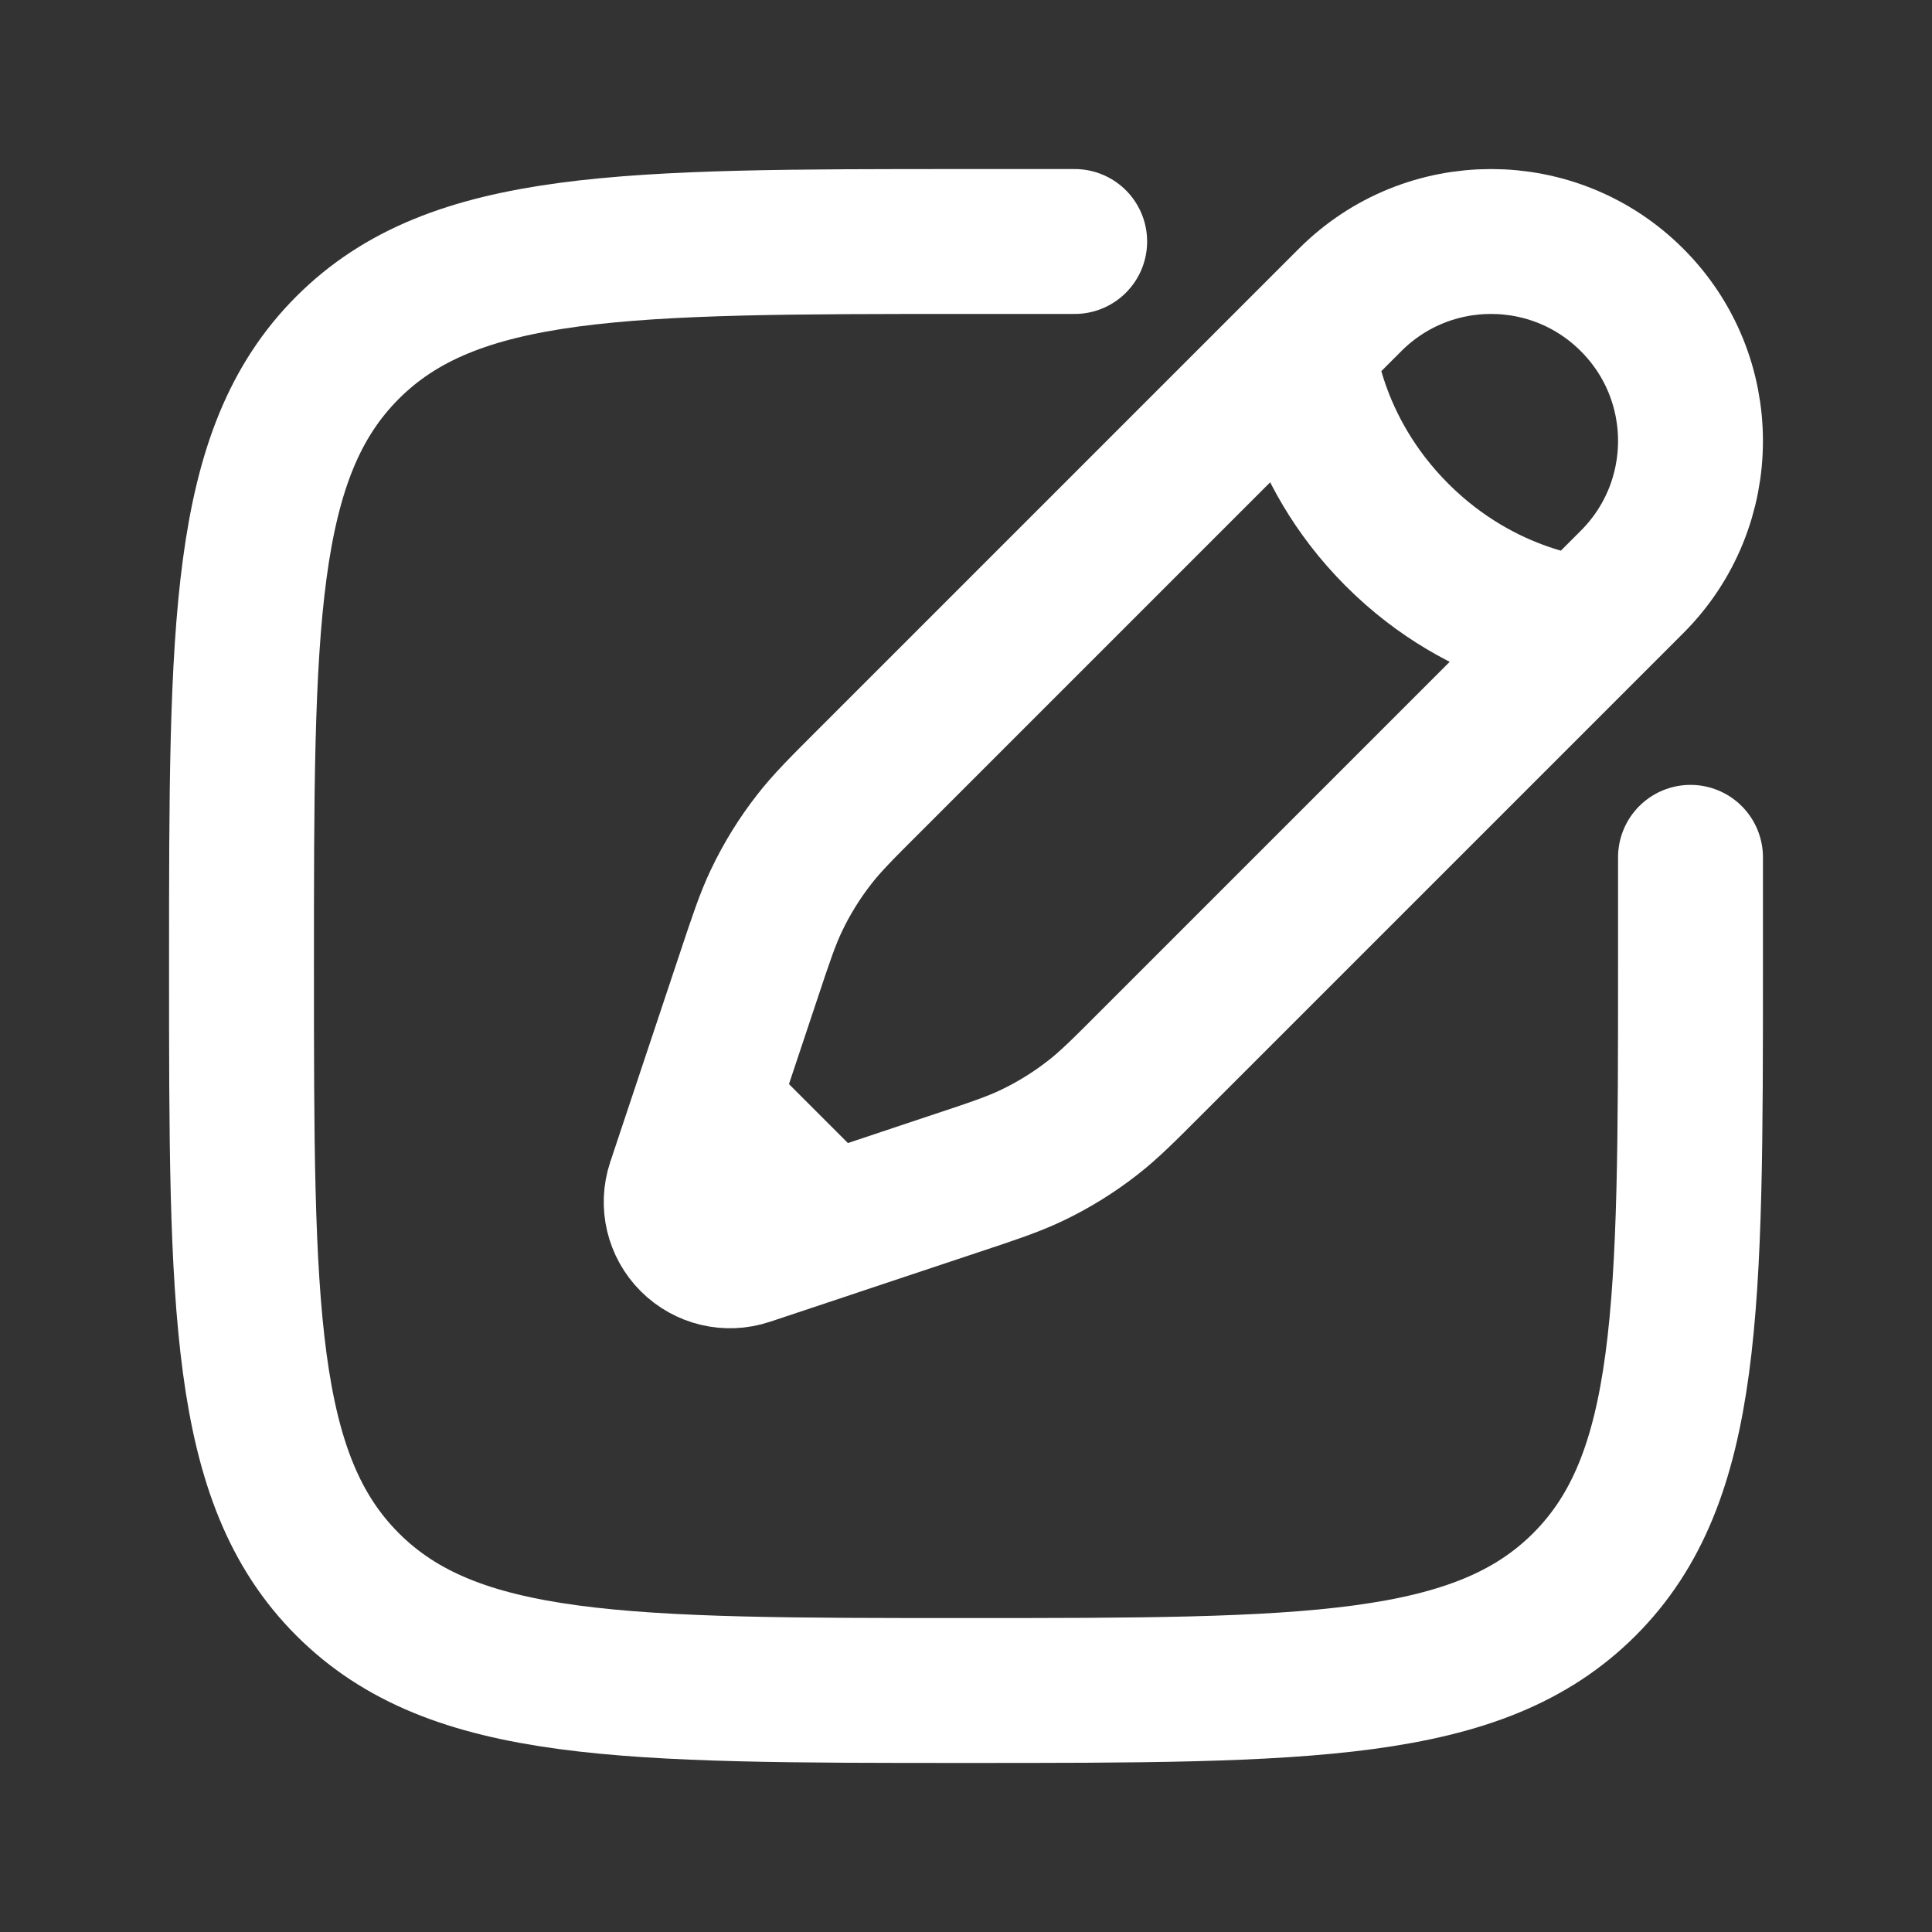 <svg width="24" height="24" viewBox="0 0 24 24" fill="none" xmlns="http://www.w3.org/2000/svg">
<rect x="0" y="0" width="24" height="24" fill="#333333" stroke="none"/>
<path d="M21 10.65V12C21 16.243 21 18.364 19.682 19.682C18.364 21 16.243 21 12 21C7.757 21 5.636 21 4.318 19.682C3 18.364 3 16.243 3 12C3 7.757 3 5.636 4.318 4.318C5.636 3 7.757 3 12 3H13.35" stroke="white" stroke-width="1.8" stroke-linecap="round"/>
<path d="M16.187 4.31L16.771 3.726C17.738 2.758 19.307 2.758 20.274 3.726C21.242 4.693 21.242 6.262 20.274 7.229L19.69 7.813M16.187 4.31C16.187 4.31 16.26 5.55 17.355 6.645C18.45 7.74 19.69 7.813 19.69 7.813M16.187 4.31L10.819 9.678C10.455 10.041 10.273 10.223 10.117 10.424C9.932 10.66 9.774 10.916 9.645 11.187C9.536 11.416 9.454 11.66 9.292 12.148L8.771 13.71M19.69 7.813L14.322 13.181C13.959 13.545 13.777 13.727 13.576 13.883C13.34 14.068 13.084 14.226 12.813 14.355C12.584 14.464 12.34 14.546 11.852 14.708L10.29 15.229M8.771 13.71L8.434 14.721C8.354 14.961 8.417 15.225 8.596 15.404C8.775 15.583 9.039 15.646 9.279 15.566L10.29 15.229M8.771 13.71L10.29 15.229" stroke="white" stroke-width="1.8"/>
</svg>
